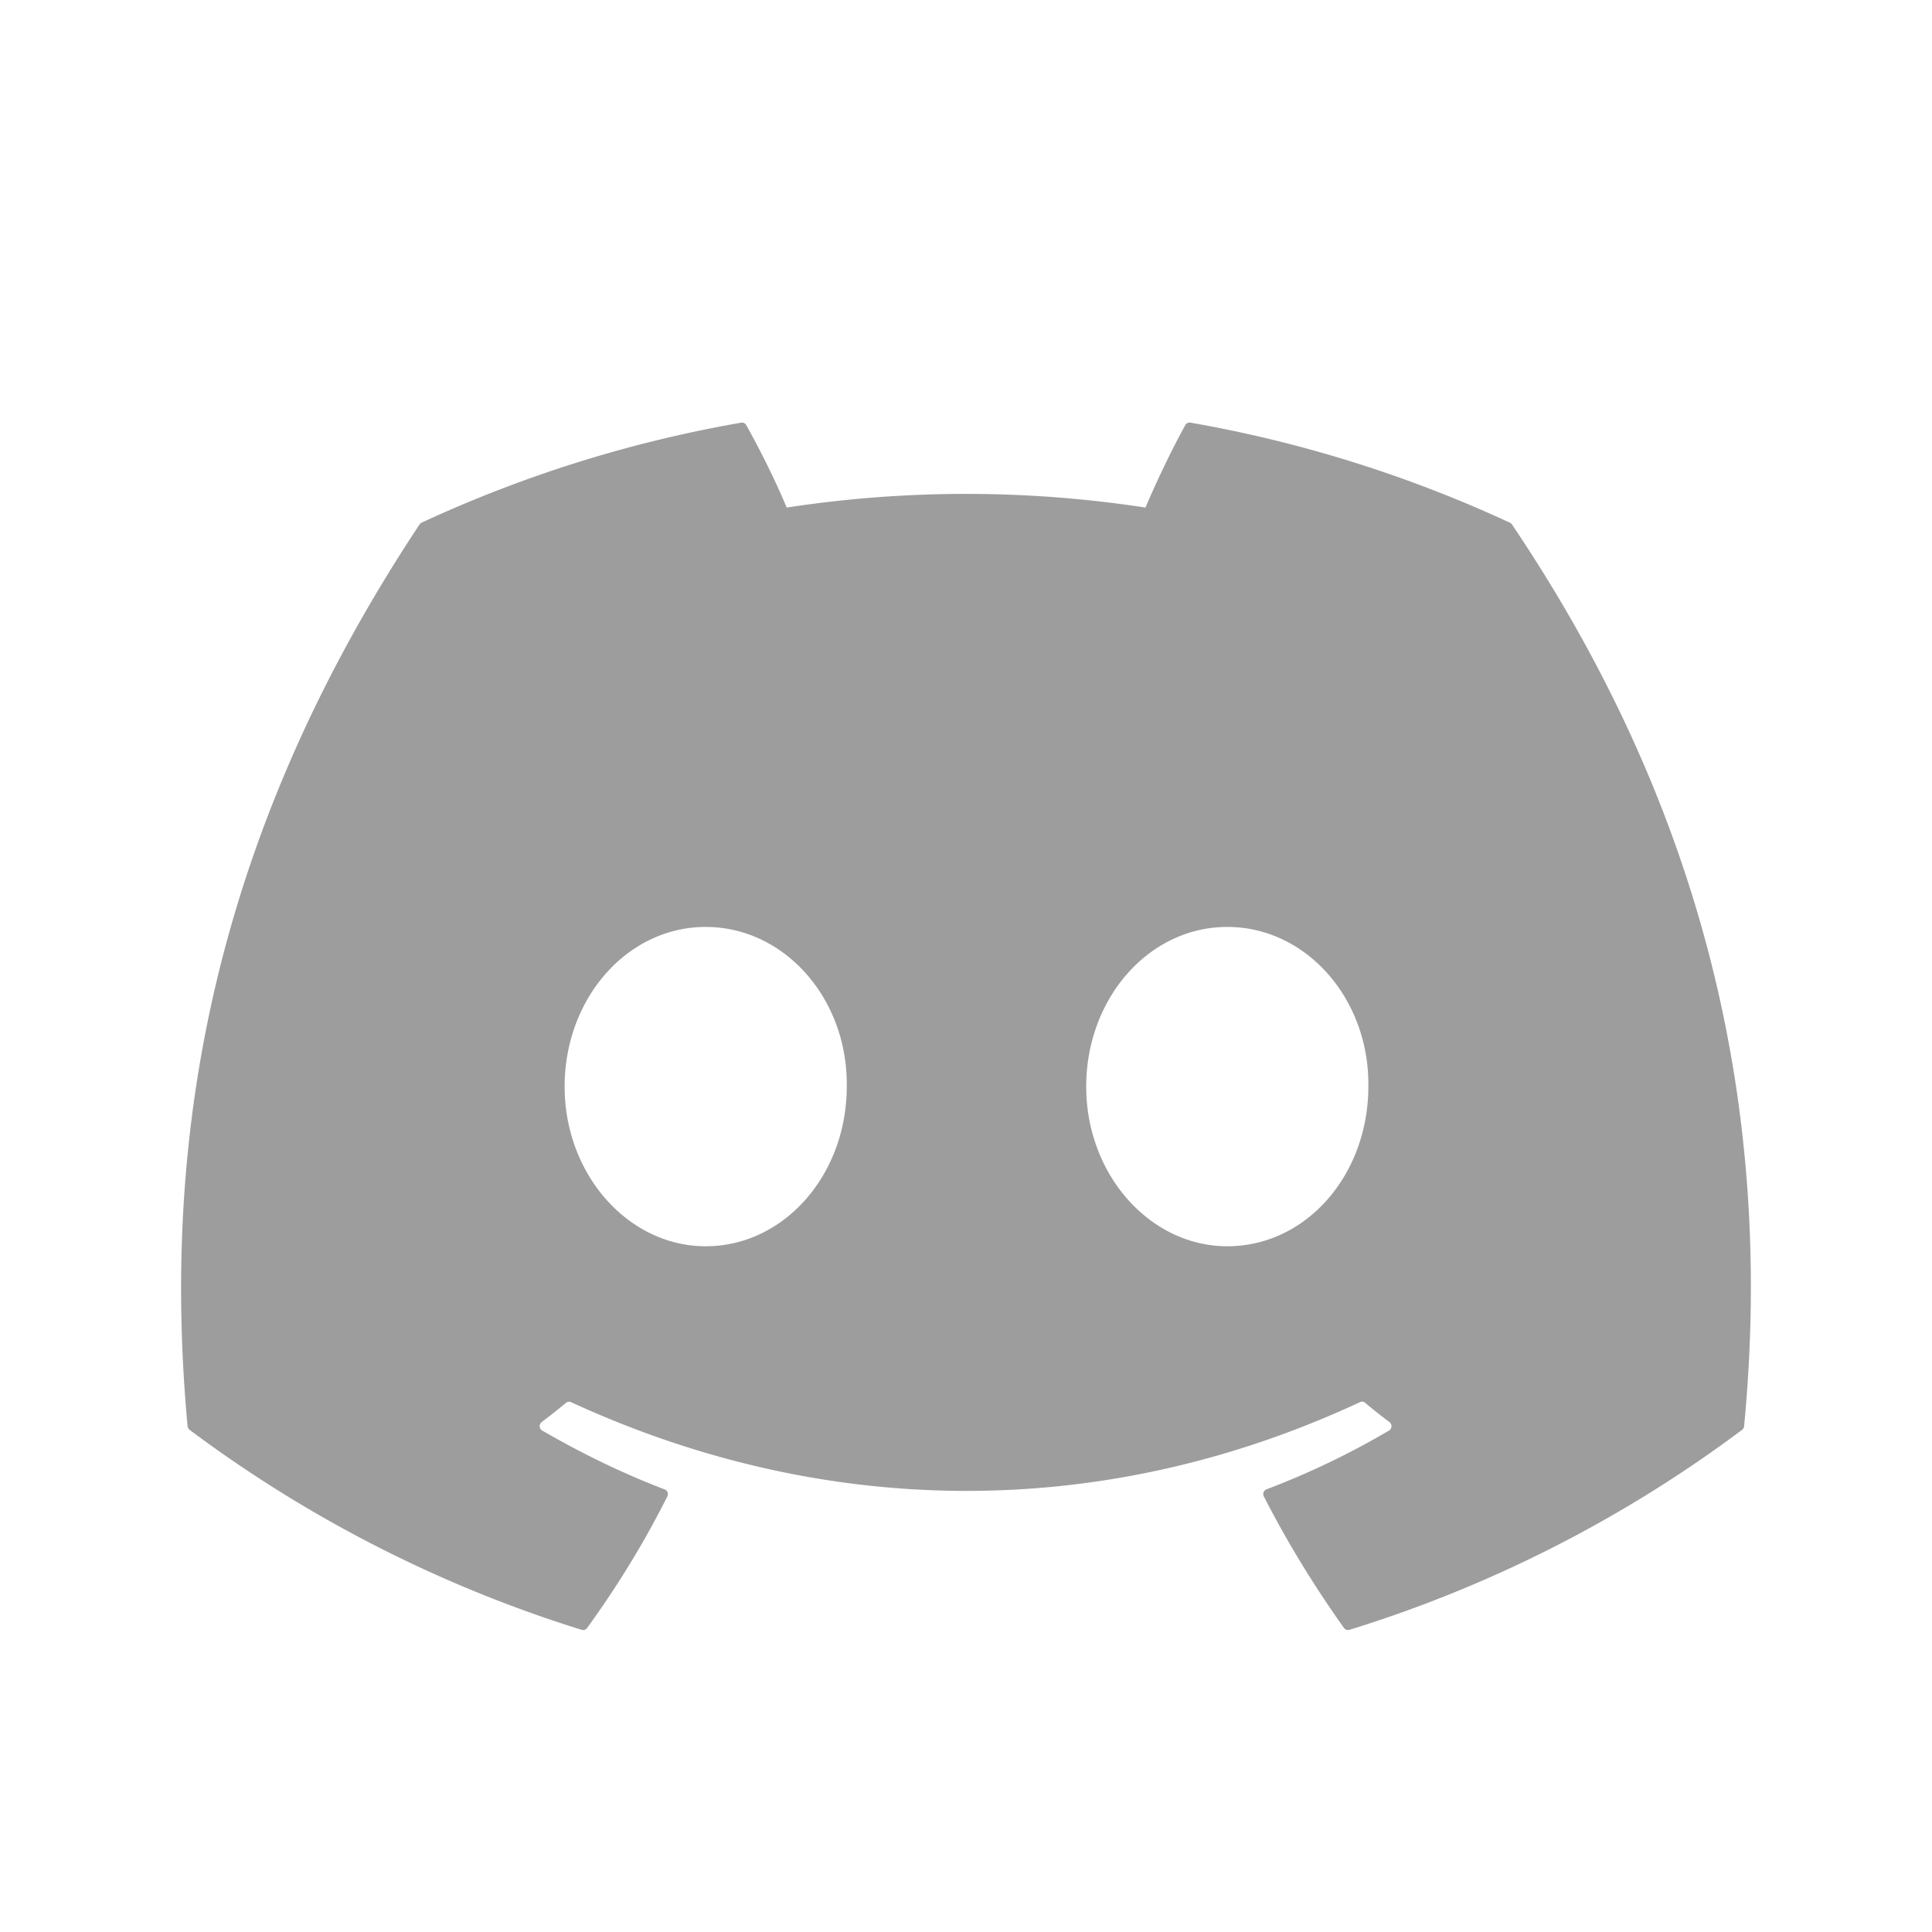 <svg xmlns="http://www.w3.org/2000/svg" width="32" height="32" fill="none"><path fill="#9D9D9D" d="M25.01 8.658A21.3 21.3 0 0 0 19.718 7a.08.08 0 0 0-.085.041c-.229.41-.482.945-.66 1.366a19.6 19.6 0 0 0-5.943 0c-.178-.43-.44-.956-.67-1.366a.08.08 0 0 0-.084-.04 21.2 21.2 0 0 0-5.293 1.656.1.1 0 0 0-.034.03c-3.371 5.082-4.295 10.04-3.842 14.935a.1.1 0 0 0 .034.061 21.5 21.5 0 0 0 6.493 3.312c.033.01.07-.002.09-.03.5-.69.947-1.416 1.329-2.18a.083.083 0 0 0-.045-.116c-.707-.27-1.38-.6-2.028-.975a.085.085 0 0 1-.008-.14q.205-.155.402-.318a.08.08 0 0 1 .084-.012c4.255 1.96 8.862 1.96 13.067 0a.08.08 0 0 1 .085.01q.196.165.404.32a.085.085 0 0 1-.007.14q-.97.572-2.03.974a.084.084 0 0 0-.044.117c.39.763.837 1.49 1.328 2.18.02.028.057.04.09.03a21.4 21.4 0 0 0 6.503-3.312.08.08 0 0 0 .034-.06c.542-5.66-.908-10.576-3.844-14.935a.07.07 0 0 0-.034-.031M11.688 20.642c-1.28 0-2.336-1.187-2.336-2.645s1.035-2.644 2.336-2.644c1.312 0 2.358 1.197 2.337 2.644 0 1.458-1.035 2.645-2.337 2.645m8.64 0c-1.281 0-2.337-1.187-2.337-2.645s1.035-2.644 2.337-2.644c1.311 0 2.357 1.197 2.336 2.644 0 1.458-1.025 2.645-2.336 2.645"/></svg>